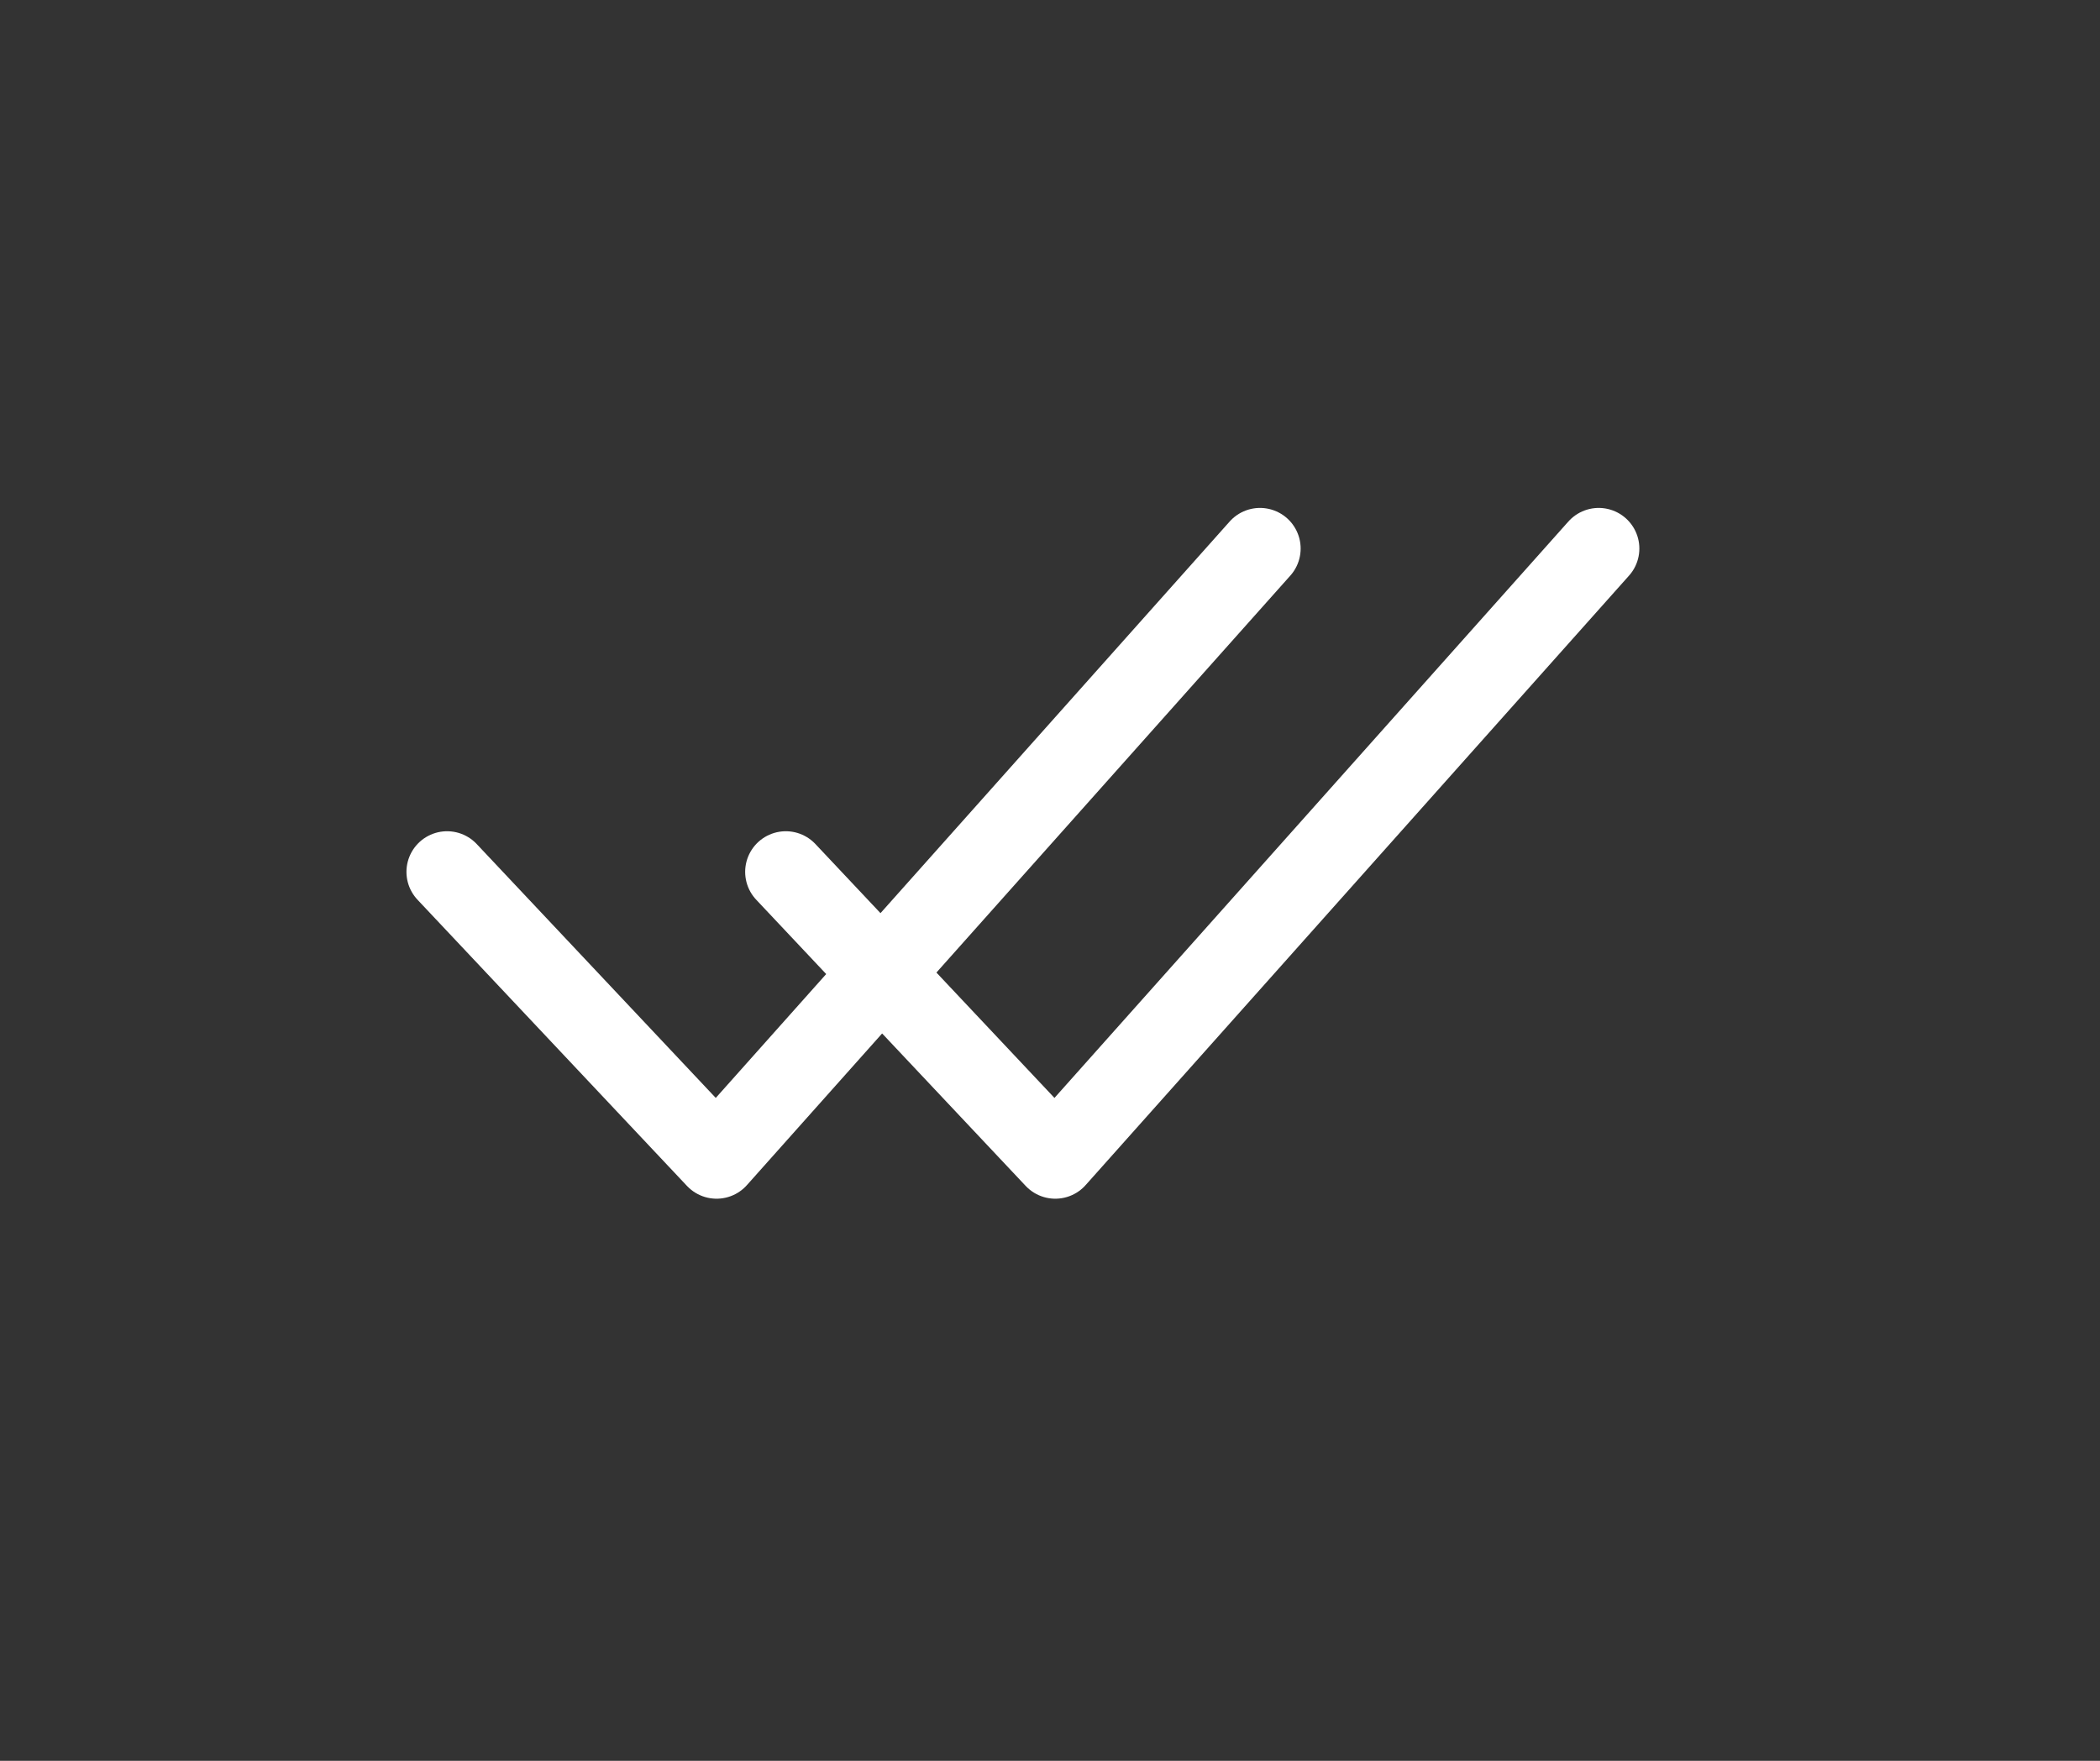 <?xml version="1.0" encoding="utf-8"?>
<svg width="31px" height="26px" viewBox="0 0 31 26" version="1.1" xmlns:xlink="http://www.w3.org/1999/xlink" xmlns="http://www.w3.org/2000/svg">
  <rect x="0" y="0" width="31" height="26" fill="#333333" stroke="none"/>
  <defs>
    <path d="M0 0L24 0L24 24L0 24L0 0Z" id="path_1" />
    <clipPath id="mask_1">
      <use xlink:href="#path_1" />
    </clipPath>
  </defs>
  <g id="Group-2146" transform="translate(0.6 0.6)">
    <g id="Frame-8">
      <path d="M0 0L24 0L24 24L0 24L0 0Z" id="Frame-8-(BackgroundMask)" fill="none" fill-rule="evenodd" stroke="none" />
      <g clip-path="url(#mask_1)">
        <path d="M0 4.774L3.978 9L12 0" transform="translate(6 7.5)" id="Vector" fill="none" stroke="#FFFFFF" stroke-width="1.2" stroke-linecap="round" stroke-linejoin="round" />
      </g>
    </g>
    <g id="Frame-9" transform="translate(5 0)">
      <path d="M0 0L24 0L24 24L0 24L0 0Z" id="Frame-9-(BackgroundMask)" fill="none" fill-rule="evenodd" stroke="none" />
      <g clip-path="url(#mask_1)">
        <path d="M0 4.774L3.978 9L12 0" transform="translate(6 7.5)" id="Vector" fill="none" stroke="#FFFFFF" stroke-width="1.2" stroke-linecap="round" stroke-linejoin="round" />
      </g>
    </g>
  </g>
</svg>